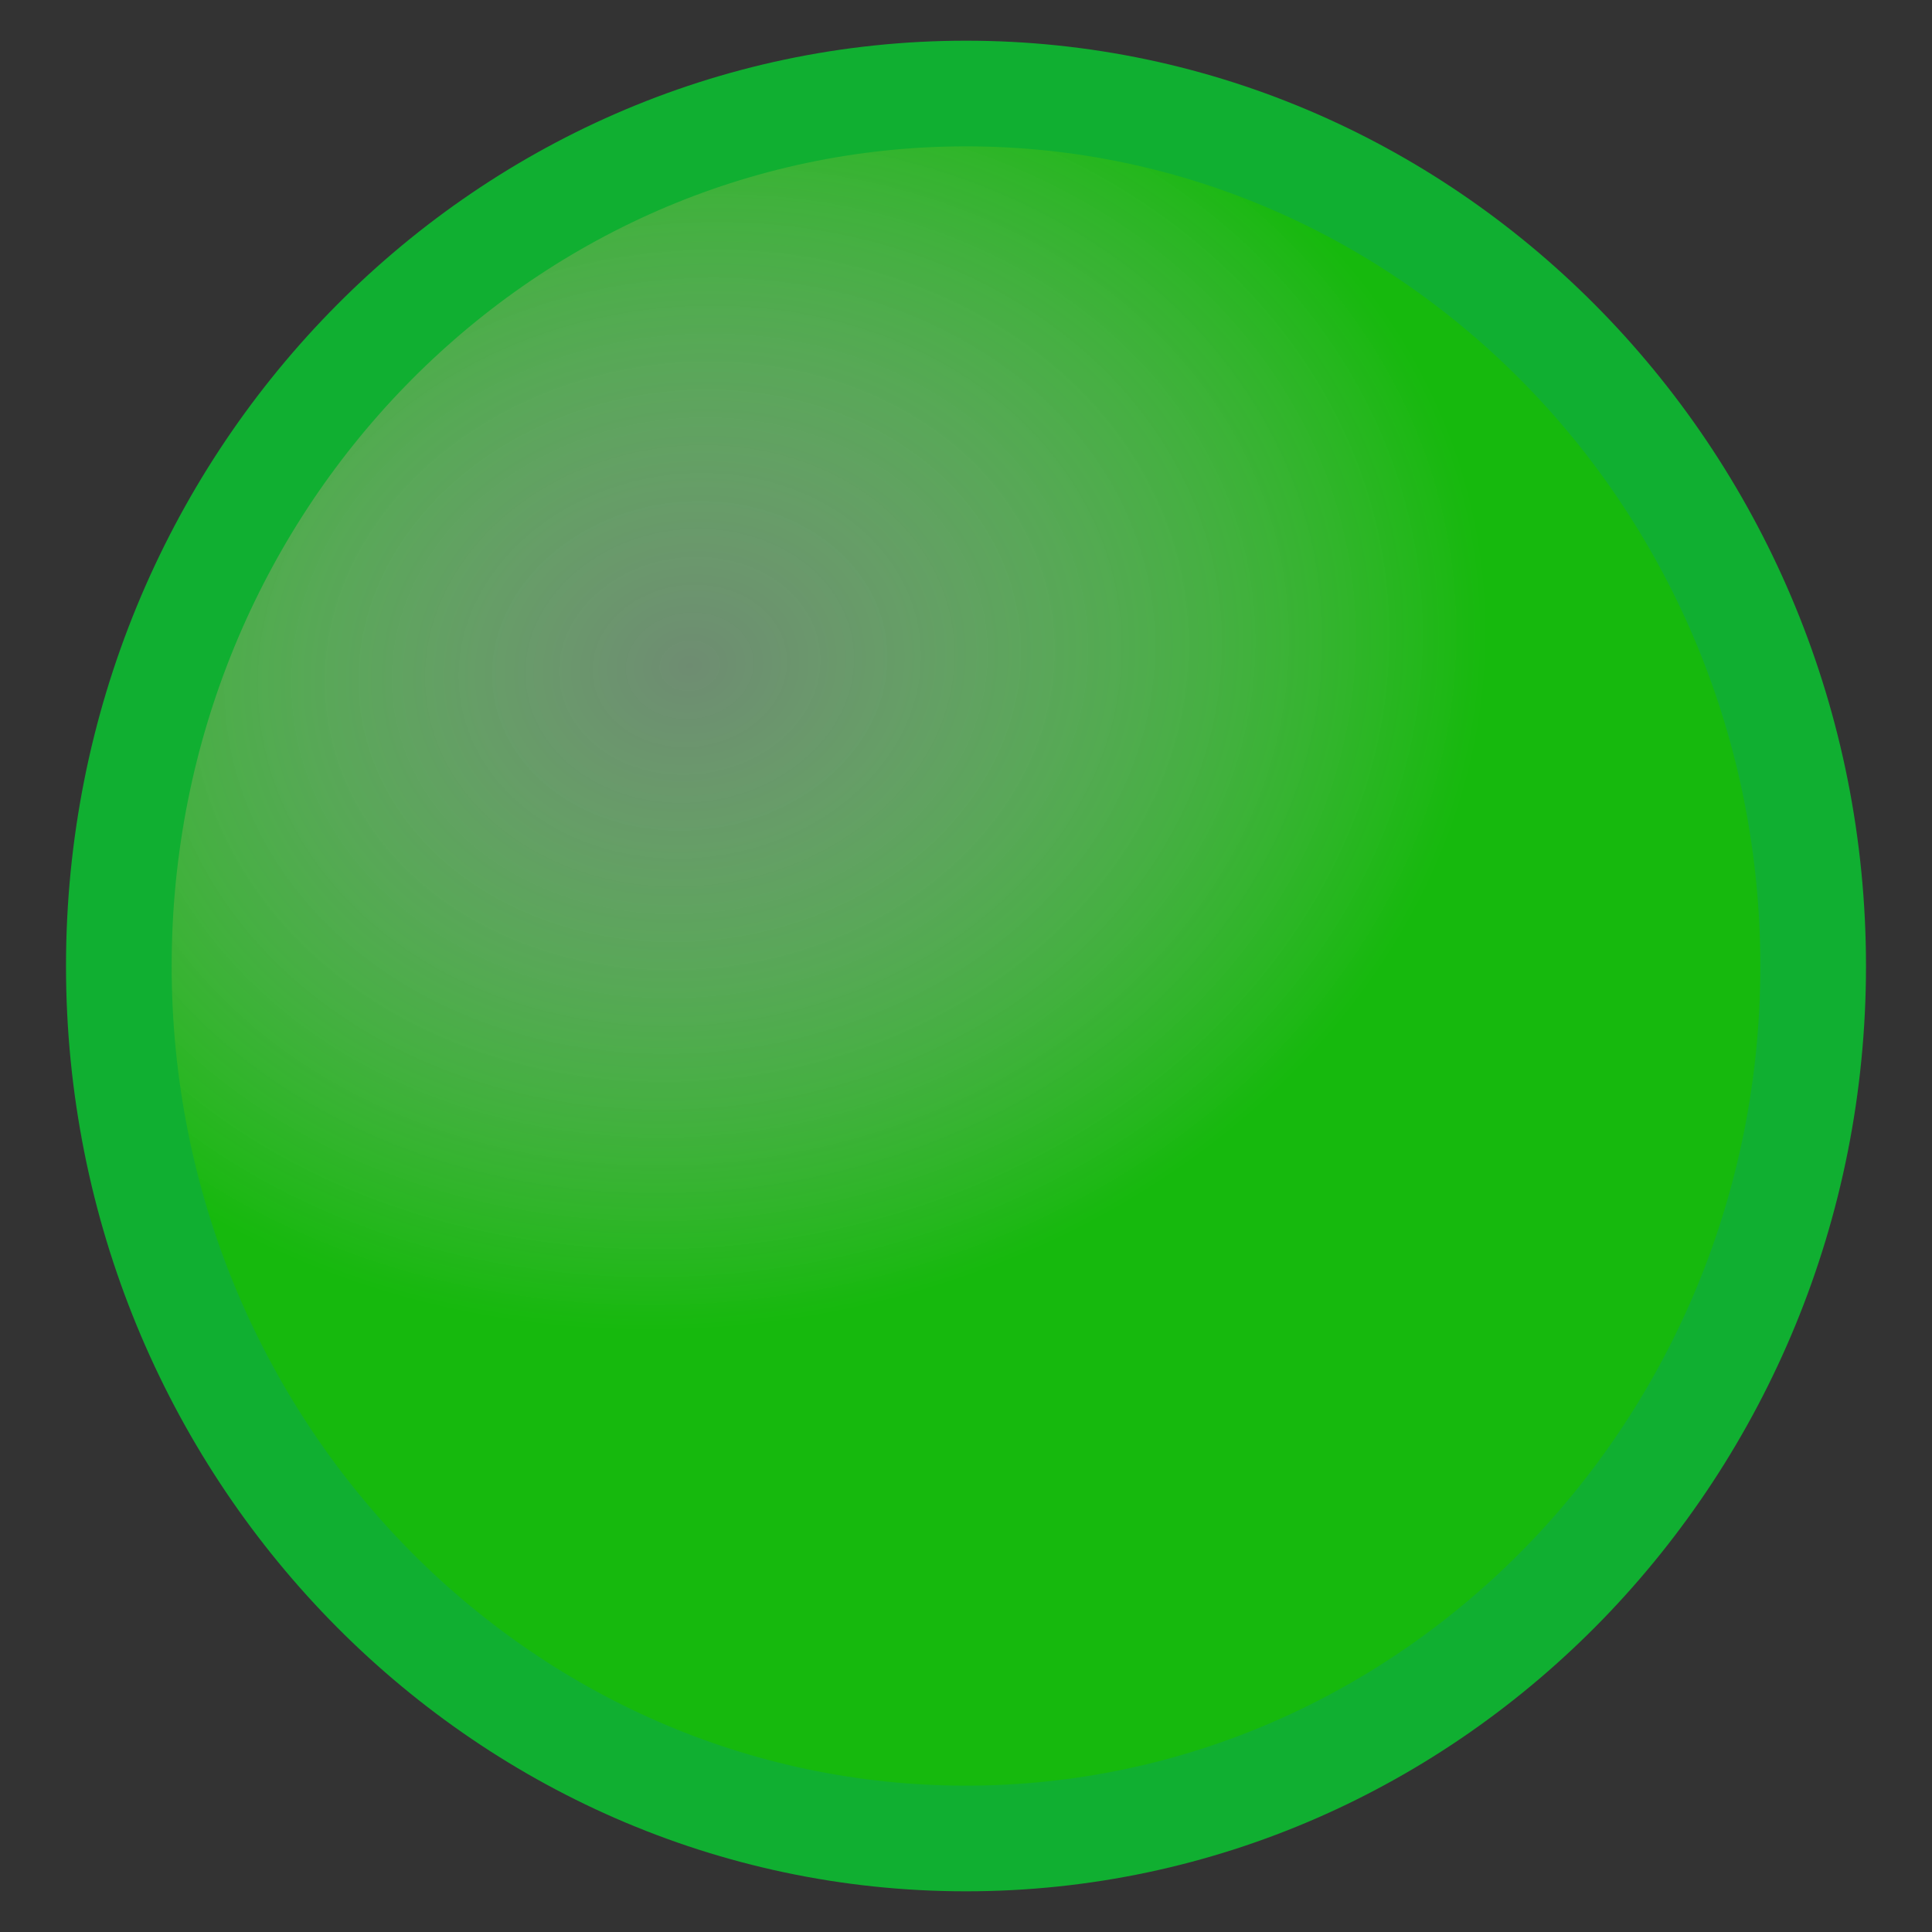 <?xml version="1.0" encoding="UTF-8" standalone="no"?>
<!-- Created with Inkscape (http://www.inkscape.org/) -->
<svg
   xmlns:a="http://ns.adobe.com/AdobeSVGViewerExtensions/3.0/"
   xmlns:dc="http://purl.org/dc/elements/1.1/"
   xmlns:cc="http://creativecommons.org/ns#"
   xmlns:rdf="http://www.w3.org/1999/02/22-rdf-syntax-ns#"
   xmlns:svg="http://www.w3.org/2000/svg"
   xmlns="http://www.w3.org/2000/svg"
   xmlns:xlink="http://www.w3.org/1999/xlink"
   xmlns:sodipodi="http://sodipodi.sourceforge.net/DTD/sodipodi-0.dtd"
   xmlns:inkscape="http://www.inkscape.org/namespaces/inkscape"
   width="128px"
   height="128px"
   id="svg2"
   sodipodi:version="0.32"
   inkscape:version="0.46"
   sodipodi:docbase="/home/acevery/pictures"
   sodipodi:docname="tab-mode.svg"
   inkscape:output_extension="org.inkscape.output.svg.inkscape"
   inkscape:export-filename="/home/acevery/pictures/xingma.png"
   inkscape:export-xdpi="33.75"
   inkscape:export-ydpi="33.75">
  <rect width="100%" height="100%" fill="#333333" stroke="none"/>
  <defs
     id="defs4">
    <inkscape:perspective
       sodipodi:type="inkscape:persp3d"
       inkscape:vp_x="0 : 64 : 1"
       inkscape:vp_y="0 : 1000 : 0"
       inkscape:vp_z="128 : 64 : 1"
       inkscape:persp3d-origin="64 : 42.666667 : 1"
       id="perspective79" />
    <linearGradient
       id="linearGradient16100">
      <stop
         style="stop-color:#b9fdbf;stop-opacity:0.443;"
         offset="0"
         id="stop16102" />
      <stop
         style="stop-color:#13c609;stop-opacity:0.91;"
         offset="1"
         id="stop16104" />
    </linearGradient>
    <linearGradient
       id="linearGradient12058">
      <stop
         style="stop-color:#ffc3c3;stop-opacity:1;"
         offset="0"
         id="stop12060" />
      <stop
         id="stop12066"
         offset="0.5"
         style="stop-color:#f98484;stop-opacity:0.498;" />
      <stop
         style="stop-color:#ff0000;stop-opacity:0;"
         offset="1"
         id="stop12062" />
    </linearGradient>
    <linearGradient
       id="linearGradient3327">
      <stop
         style="stop-color:#ffbfbf;stop-opacity:1;"
         offset="0"
         id="stop3329" />
      <stop
         style="stop-color:#fb262e;stop-opacity:0.685;"
         offset="1"
         id="stop3331" />
    </linearGradient>
    <linearGradient
       id="linearGradient6859">
      <stop
         style="stop-color:#000000;stop-opacity:0.688;"
         offset="0"
         id="stop6861" />
      <stop
         style="stop-color:#000000;stop-opacity:0;"
         offset="1"
         id="stop6863" />
    </linearGradient>
    <linearGradient
       id="linearGradient6823">
      <stop
         style="stop-color:#ff003c;stop-opacity:1;"
         offset="0"
         id="stop6825" />
      <stop
         style="stop-color:#aa0028;stop-opacity:1;"
         offset="1"
         id="stop6827" />
    </linearGradient>
    <linearGradient
       id="linearGradient6775">
      <stop
         style="stop-color:#e2e2e2;stop-opacity:1;"
         offset="0"
         id="stop6777" />
      <stop
         style="stop-color:#979797;stop-opacity:1;"
         offset="1"
         id="stop6779" />
    </linearGradient>
    <linearGradient
       id="linearGradient6739">
      <stop
         id="stop6741"
         offset="0"
         style="stop-color:#ffe000;stop-opacity:1;" />
      <stop
         id="stop6743"
         offset="1"
         style="stop-color:#ff9500;stop-opacity:1;" />
    </linearGradient>
    <linearGradient
       id="linearGradient5922">
      <stop
         style="stop-color:#000000;stop-opacity:0.573;"
         offset="0"
         id="stop5924" />
      <stop
         style="stop-color:#000000;stop-opacity:0;"
         offset="1"
         id="stop5926" />
    </linearGradient>
    <linearGradient
       id="linearGradient5904">
      <stop
         id="stop5906"
         offset="0"
         style="stop-color:#000000;stop-opacity:0.198;" />
      <stop
         id="stop5908"
         offset="1"
         style="stop-color:#000000;stop-opacity:0;" />
    </linearGradient>
    <linearGradient
       id="linearGradient2065">
      <stop
         style="stop-color:#ffffff;stop-opacity:1;"
         offset="0"
         id="stop2067" />
      <stop
         style="stop-color:#bfbfbf;stop-opacity:1;"
         offset="1"
         id="stop2069" />
    </linearGradient>
    <linearGradient
       id="linearGradient2057">
      <stop
         style="stop-color:#f0f0f0;stop-opacity:1;"
         offset="0"
         id="stop2059" />
      <stop
         style="stop-color:#dddddd;stop-opacity:1;"
         offset="1"
         id="stop2061" />
    </linearGradient>
    <linearGradient
       gradientTransform="matrix(0.818,0,0,0.708,0.304,5.276)"
       gradientUnits="userSpaceOnUse"
       y2="30.128"
       x2="30.201"
       y1="2.064"
       x1="30.201"
       id="linearGradient3541"
       xlink:href="#linearGradient3535"
       inkscape:collect="always" />
    <linearGradient
       gradientTransform="matrix(0.307 0 0 -0.31 81.682 119.612)"
       y2="318.115"
       x2="-234.987"
       y1="318.716"
       x1="-235.587"
       gradientUnits="userSpaceOnUse"
       id="path205_1_">
      <stop
         id="stop160"
         style="stop-color:#FFFFFF"
         offset="0" />
      <stop
         id="stop161"
         style="stop-color:#FDFDFD"
         offset="0.373" />
      <stop
         id="stop162"
         style="stop-color:#F6F6F6"
         offset="0.507" />
      <stop
         id="stop163"
         style="stop-color:#EBEBEB"
         offset="0.603" />
      <stop
         id="stop164"
         style="stop-color:#DADADA"
         offset="0.68" />
      <stop
         id="stop165"
         style="stop-color:#C4C4C4"
         offset="0.746" />
      <stop
         id="stop166"
         style="stop-color:#A8A8A8"
         offset="0.805" />
      <stop
         id="stop167"
         style="stop-color:#888888"
         offset="0.858" />
      <stop
         id="stop168"
         style="stop-color:#626262"
         offset="0.907" />
      <stop
         id="stop169"
         style="stop-color:#373737"
         offset="0.952" />
      <stop
         id="stop170"
         style="stop-color:#090909"
         offset="0.993" />
      <stop
         id="stop171"
         style="stop-color:#000000"
         offset="1" />
      <a:midPointStop
         id="midPointStop172"
         style="stop-color:#FFFFFF"
         offset="0" />
      <a:midPointStop
         id="midPointStop173"
         style="stop-color:#FFFFFF"
         offset="0.5" />
      <a:midPointStop
         id="midPointStop174"
         style="stop-color:#FDFDFD"
         offset="0.373" />
      <a:midPointStop
         id="midPointStop175"
         style="stop-color:#FDFDFD"
         offset="0.5" />
      <a:midPointStop
         id="midPointStop176"
         style="stop-color:#F6F6F6"
         offset="0.507" />
      <a:midPointStop
         id="midPointStop177"
         style="stop-color:#F6F6F6"
         offset="0.5" />
      <a:midPointStop
         id="midPointStop178"
         style="stop-color:#EBEBEB"
         offset="0.603" />
      <a:midPointStop
         id="midPointStop179"
         style="stop-color:#EBEBEB"
         offset="0.5" />
      <a:midPointStop
         id="midPointStop180"
         style="stop-color:#DADADA"
         offset="0.68" />
      <a:midPointStop
         id="midPointStop181"
         style="stop-color:#DADADA"
         offset="0.5" />
      <a:midPointStop
         id="midPointStop182"
         style="stop-color:#C4C4C4"
         offset="0.746" />
      <a:midPointStop
         id="midPointStop183"
         style="stop-color:#C4C4C4"
         offset="0.5" />
      <a:midPointStop
         id="midPointStop184"
         style="stop-color:#A8A8A8"
         offset="0.805" />
      <a:midPointStop
         id="midPointStop185"
         style="stop-color:#A8A8A8"
         offset="0.5" />
      <a:midPointStop
         id="midPointStop186"
         style="stop-color:#888888"
         offset="0.858" />
      <a:midPointStop
         id="midPointStop187"
         style="stop-color:#888888"
         offset="0.5" />
      <a:midPointStop
         id="midPointStop188"
         style="stop-color:#626262"
         offset="0.907" />
      <a:midPointStop
         id="midPointStop189"
         style="stop-color:#626262"
         offset="0.5" />
      <a:midPointStop
         id="midPointStop190"
         style="stop-color:#373737"
         offset="0.952" />
      <a:midPointStop
         id="midPointStop191"
         style="stop-color:#373737"
         offset="0.5" />
      <a:midPointStop
         id="midPointStop192"
         style="stop-color:#090909"
         offset="0.993" />
      <a:midPointStop
         id="midPointStop193"
         style="stop-color:#090909"
         offset="0.5" />
      <a:midPointStop
         id="midPointStop194"
         style="stop-color:#000000"
         offset="1" />
    </linearGradient>
    <linearGradient
       id="linearGradient2801"
       gradientUnits="userSpaceOnUse"
       x1="-232.33"
       y1="353.981"
       x2="-137.707"
       y2="259.358"
       gradientTransform="matrix(0.307 0 0 -0.31 81.682 119.612)">
      <stop
         offset="0"
         style="stop-color:#fb3d00;stop-opacity:1;"
         id="stop2803" />
      <stop
         offset="1"
         style="stop-color:#bd0000;stop-opacity:1;"
         id="stop2805" />
      <a:midPointStop
         offset="0"
         style="stop-color:#FB7462"
         id="midPointStop201" />
      <a:midPointStop
         offset="0.5"
         style="stop-color:#FB7462"
         id="midPointStop202" />
      <a:midPointStop
         offset="1"
         style="stop-color:#FC2829"
         id="midPointStop203" />
    </linearGradient>
    <linearGradient
       id="linearGradient3535"
       inkscape:collect="always">
      <stop
         id="stop3537"
         offset="0"
         style="stop-color:#ffffff;stop-opacity:1;" />
      <stop
         id="stop3539"
         offset="1"
         style="stop-color:#ffffff;stop-opacity:0;" />
    </linearGradient>
    <linearGradient
       id="linearGradient4273">
      <stop
         id="stop4275"
         offset="0"
         style="stop-color:#000000;stop-opacity:0.521;" />
      <stop
         id="stop4277"
         offset="1"
         style="stop-color:#000000;stop-opacity:0;" />
    </linearGradient>
    <linearGradient
       id="linearGradient5009">
      <stop
         id="stop5011"
         offset="0"
         style="stop-color:#000000;stop-opacity:0.302;" />
      <stop
         id="stop5013"
         offset="1"
         style="stop-color:#000000;stop-opacity:0;" />
    </linearGradient>
    <linearGradient
       inkscape:collect="always"
       xlink:href="#linearGradient3535"
       id="linearGradient2380"
       gradientUnits="userSpaceOnUse"
       gradientTransform="matrix(0.818,0,0,0.708,1.247,4.977)"
       x1="30.201"
       y1="2.064"
       x2="30.201"
       y2="30.128" />
    <radialGradient
       inkscape:collect="always"
       xlink:href="#linearGradient3327"
       id="radialGradient14016"
       cx="151.916"
       cy="54.486"
       fx="151.916"
       fy="54.486"
       r="29.72"
       gradientTransform="matrix(1.193,-0.489,0.775,1.892,-71.562,24.579)"
       gradientUnits="userSpaceOnUse" />
    <radialGradient
       inkscape:collect="always"
       xlink:href="#linearGradient3327"
       id="radialGradient14018"
       gradientUnits="userSpaceOnUse"
       gradientTransform="matrix(1.193,-0.489,0.775,1.892,-71.562,24.579)"
       cx="151.916"
       cy="54.486"
       fx="151.916"
       fy="54.486"
       r="29.72" />
    <radialGradient
       inkscape:collect="always"
       xlink:href="#linearGradient3327"
       id="radialGradient14020"
       gradientUnits="userSpaceOnUse"
       gradientTransform="matrix(1.193,-0.489,0.775,1.892,-71.562,24.579)"
       cx="151.916"
       cy="54.486"
       fx="151.916"
       fy="54.486"
       r="29.72" />
    <radialGradient
       inkscape:collect="always"
       xlink:href="#linearGradient16100"
       id="radialGradient16108"
       cx="-140.423"
       cy="62.004"
       fx="-140.423"
       fy="62.004"
       r="56.775"
       gradientTransform="matrix(0.924,-0.127,0.105,0.765,168.938,-21.156)"
       gradientUnits="userSpaceOnUse" />
  </defs>
  <sodipodi:namedview
     id="base"
     pagecolor="#ffffff"
     bordercolor="#666666"
     borderopacity="1.0"
     inkscape:pageopacity="0.0"
     inkscape:pageshadow="2"
     inkscape:zoom="1.0247524"
     inkscape:cx="-130.97279"
     inkscape:cy="165.49921"
     inkscape:document-units="px"
     inkscape:current-layer="layer1"
     inkscape:window-width="882"
     inkscape:window-height="737"
     inkscape:window-x="-4"
     inkscape:window-y="0"
     showguides="true"
     inkscape:guide-bbox="true"
     showgrid="false" />
  <g
     inkscape:label="Layer 1"
     inkscape:groupmode="layer"
     id="layer1">
    <g
       id="Layer_2"
       style="stroke:#000000"
       transform="matrix(2.076,0,0,2.117,18.948,-4.881)">
      <path
         id="path241"
         d="M 48,48 L 0,48 L 0,0 L 48,0 L 48,48 z "
         style="fill:none;stroke:none" />
    </g>
    <g
       id="g171"
       style="stroke:#000000"
       transform="matrix(1.842,0,0,1.842,9.675,9.884)" />
    <path
       d="M 7.873,64.001 C 7.873,95.874 33.05,121.804 63.999,121.804 C 94.947,121.804 120.127,95.874 120.127,64.001 C 120.127,32.129 94.95,6.196 63.999,6.196 C 33.053,6.199 7.873,32.129 7.873,64.001 z"
       id="path197"
       style="fill:url(#radialGradient16108);fill-opacity:1;stroke:#10af31;stroke-width:7;stroke-linecap:round;stroke-linejoin:round;stroke-miterlimit:4;stroke-dasharray:none;stroke-opacity:1" />
  </g>
</svg>
